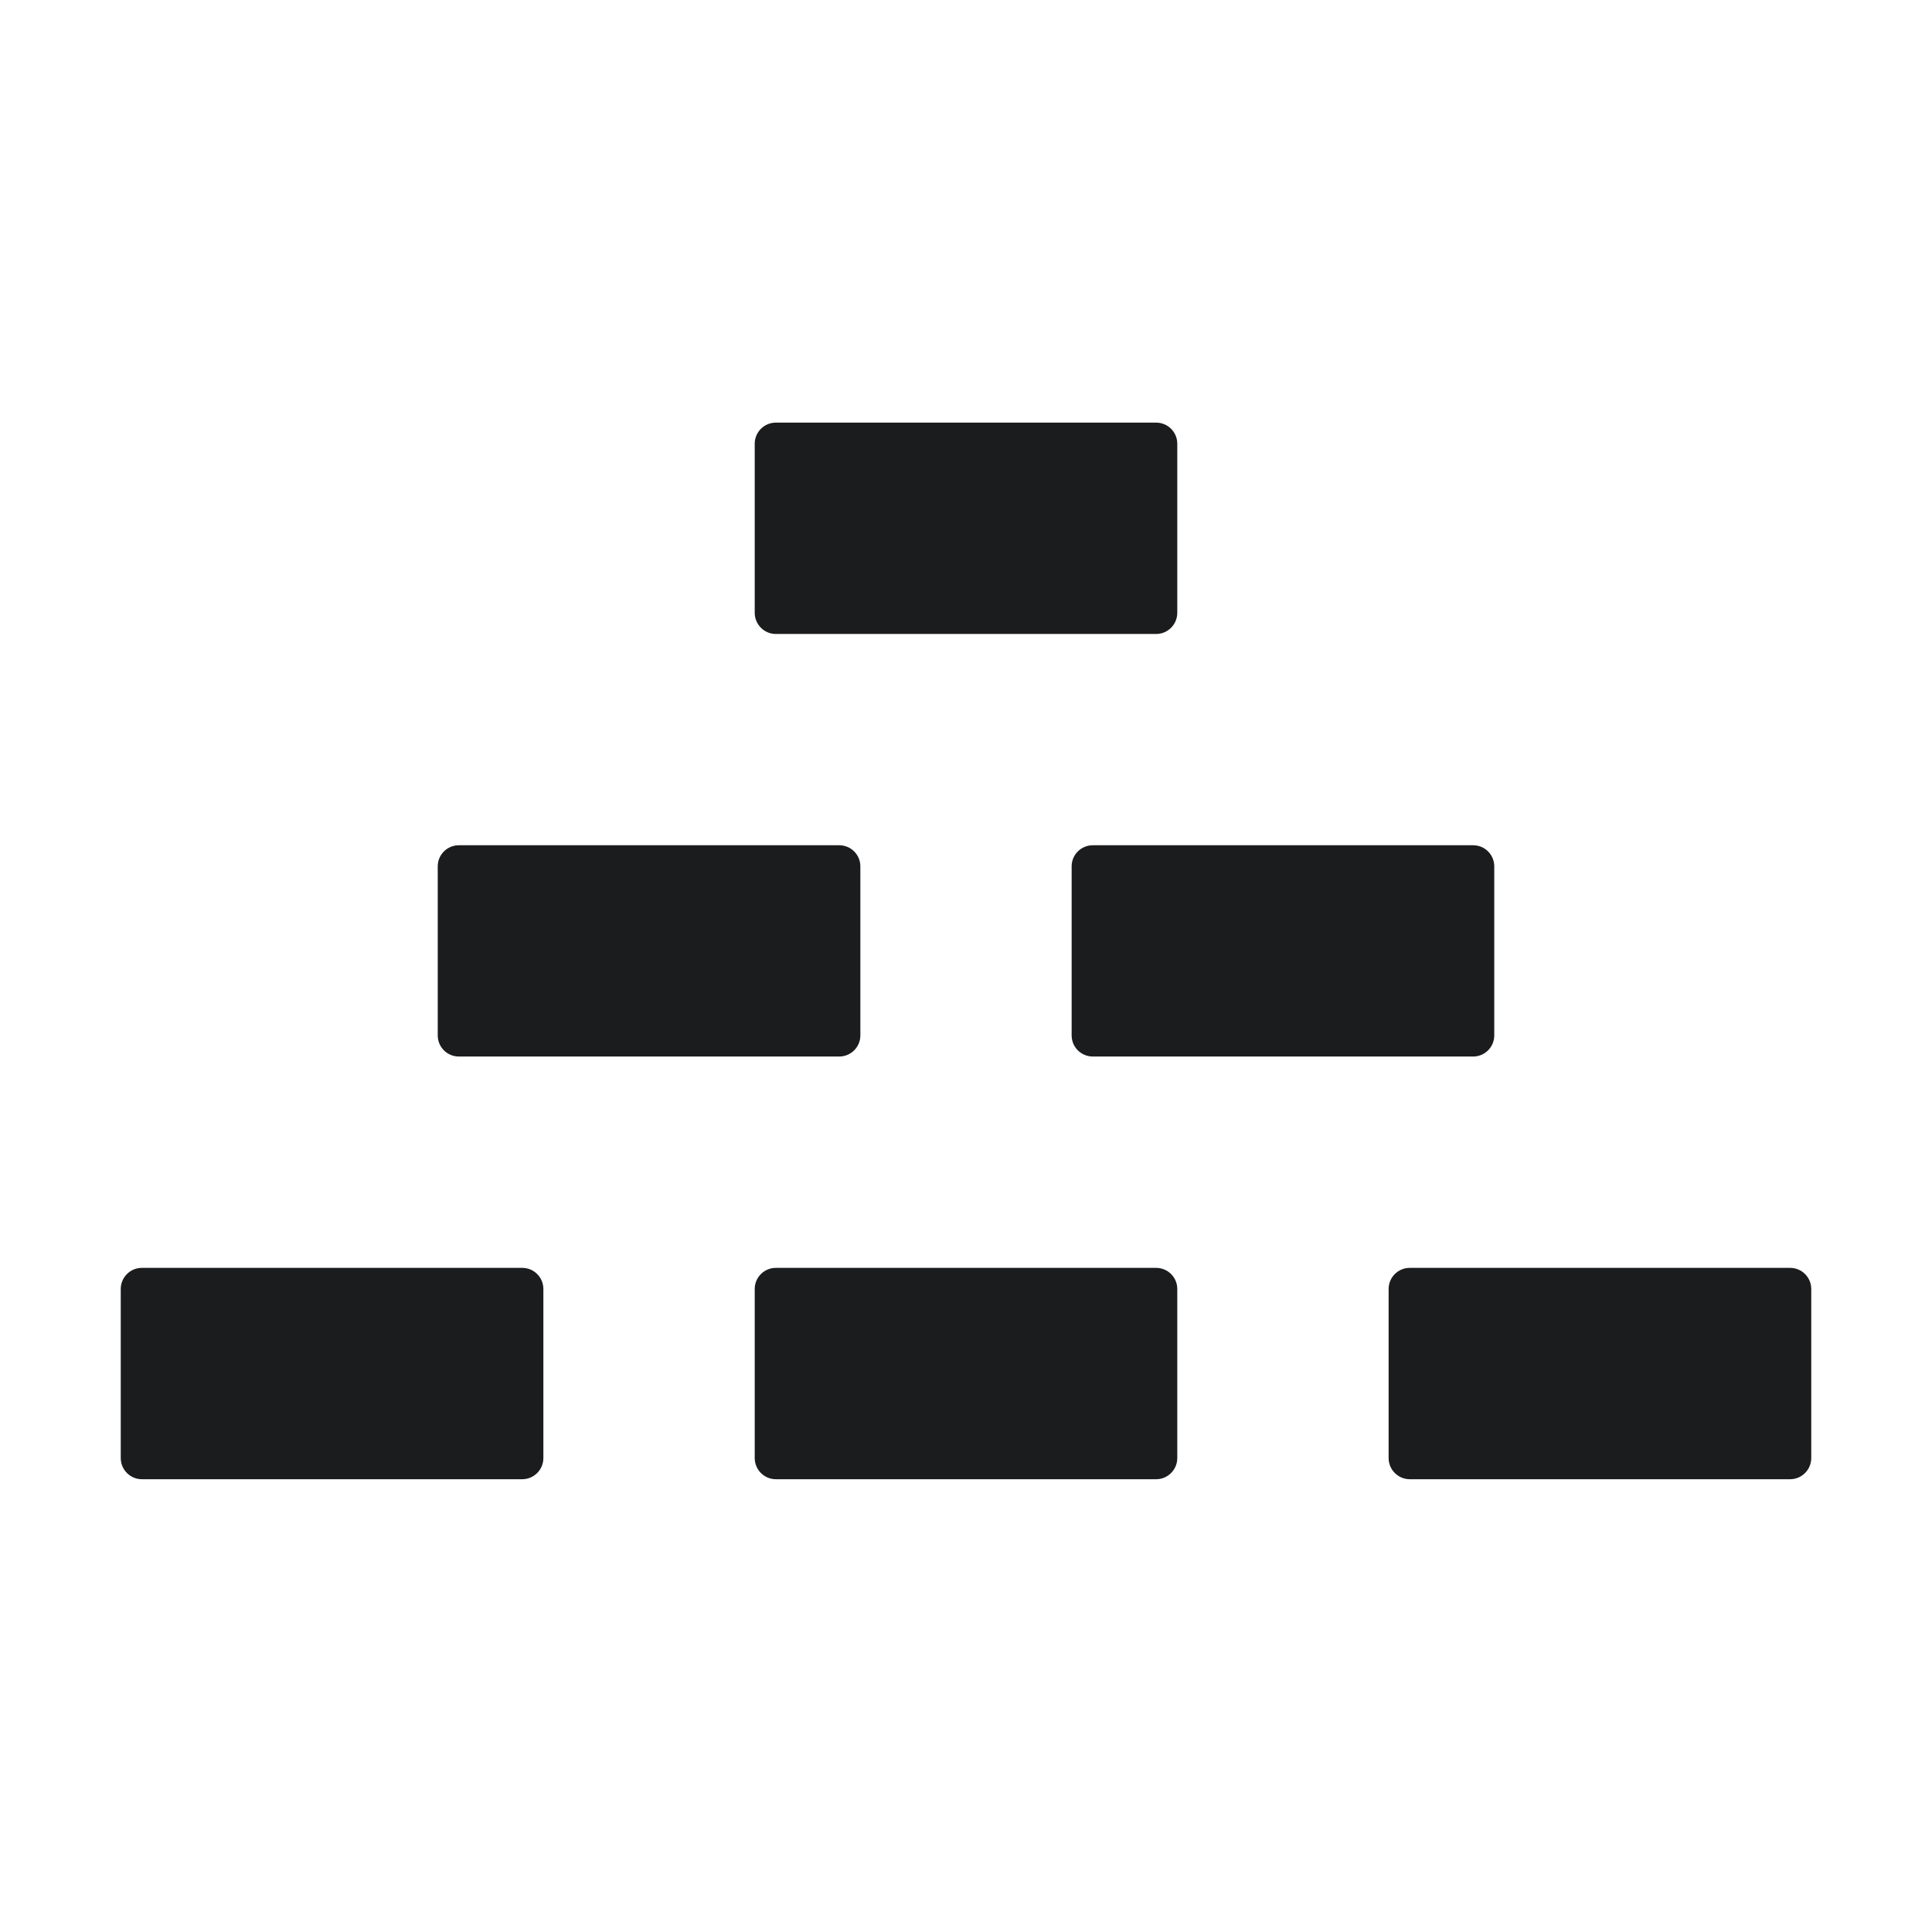 <svg width="28" height="28" viewBox="0 0 28 28" fill="none" xmlns="http://www.w3.org/2000/svg">
<path d="M1.75 18.681C1.75 18.512 1.887 18.375 2.056 18.375H7.569C7.738 18.375 7.875 18.512 7.875 18.681V21.131C7.875 21.3 7.738 21.438 7.569 21.438H2.056C1.887 21.438 1.75 21.3 1.75 21.131V18.681Z" fill="#1B1C1D"/>
<path d="M10.938 18.681C10.938 18.512 11.075 18.375 11.244 18.375H16.756C16.925 18.375 17.062 18.512 17.062 18.681V21.131C17.062 21.3 16.925 21.438 16.756 21.438H11.244C11.075 21.438 10.938 21.3 10.938 21.131V18.681Z" fill="#1B1C1D"/>
<path d="M20.125 18.681C20.125 18.512 20.262 18.375 20.431 18.375H25.944C26.113 18.375 26.25 18.512 26.25 18.681V21.131C26.25 21.3 26.113 21.438 25.944 21.438H20.431C20.262 21.438 20.125 21.3 20.125 21.131V18.681Z" fill="#1B1C1D"/>
<path d="M6.344 12.556C6.344 12.387 6.481 12.25 6.65 12.25H12.162C12.332 12.25 12.469 12.387 12.469 12.556V15.006C12.469 15.175 12.332 15.312 12.162 15.312H6.65C6.481 15.312 6.344 15.175 6.344 15.006V12.556Z" fill="#1B1C1D"/>
<path d="M15.531 12.556C15.531 12.387 15.668 12.25 15.838 12.25H21.35C21.519 12.25 21.656 12.387 21.656 12.556V15.006C21.656 15.175 21.519 15.312 21.35 15.312H15.838C15.668 15.312 15.531 15.175 15.531 15.006V12.556Z" fill="#1B1C1D"/>
<path d="M10.938 6.431C10.938 6.262 11.075 6.125 11.244 6.125H16.756C16.925 6.125 17.062 6.262 17.062 6.431V8.881C17.062 9.05 16.925 9.188 16.756 9.188H11.244C11.075 9.188 10.938 9.05 10.938 8.881V6.431Z" fill="#1B1C1D"/>
</svg>
